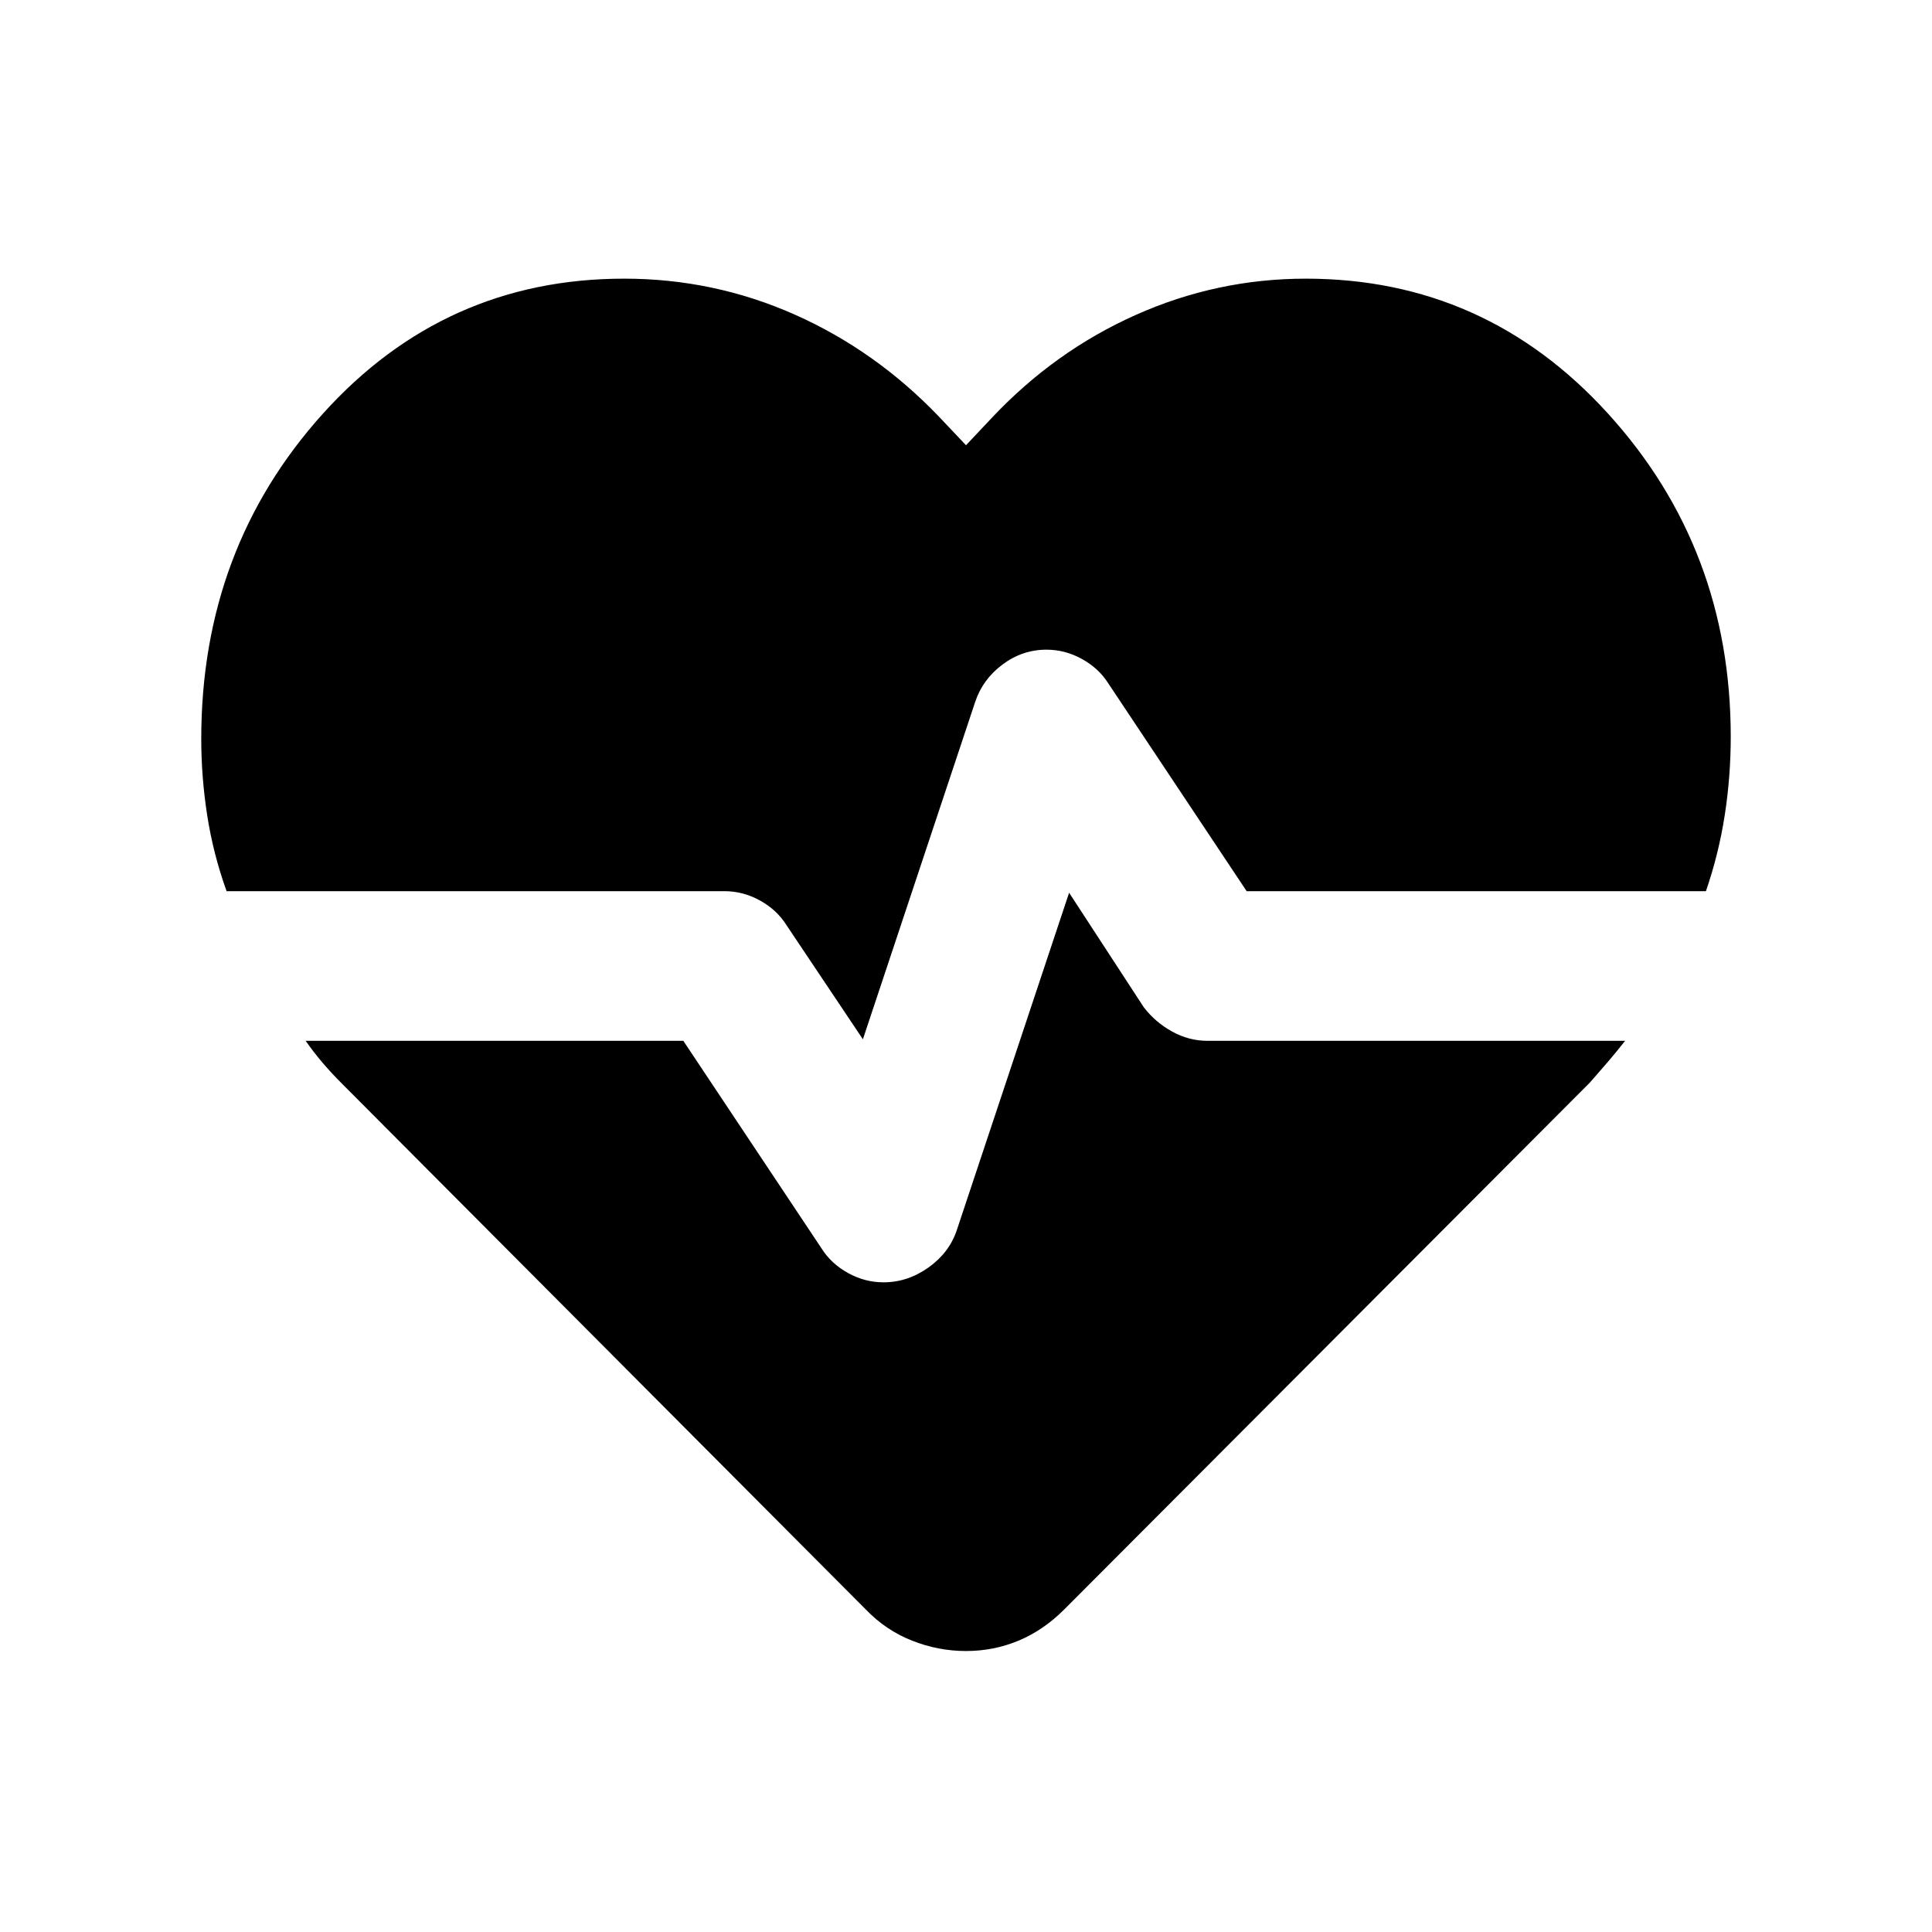 <svg xmlns="http://www.w3.org/2000/svg" height="40" viewBox="0 -960 960 960" width="40"><path d="M648.846-821.537q89.23 0 150.191 67.076 60.962 67.077 60.962 160.615 0 19.538-2.962 38.769-2.962 19.231-9.372 37.898H619.461l-68.769-103.282q-4.744-7.487-13.102-12.103-8.359-4.615-17.59-4.615-11.974 0-21.833 7.359-9.859 7.359-13.603 18.589l-55.795 167.642-38.077-56.872q-4.743-7.488-13.102-12.103-8.359-4.615-17.59-4.615H112.592q-6.667-18.539-9.629-37.641-2.962-19.103-2.962-38.026 0-94.538 60.462-161.615 60.461-67.076 149.691-67.076 44.538 0 84.73 17.846 40.192 17.846 71.653 50.692L480-738.767l12.693-13.463q31.231-33.23 71.615-51.269 40.385-18.038 84.538-18.038ZM480-139.617q-13.769 0-26.807-5.154-13.038-5.153-22.961-15.461L169.925-421.539q-5.231-5.231-9.59-10.333-4.359-5.103-8.461-10.949h187.665l68.769 103.282q4.743 7.488 13.102 12.103 8.359 4.615 17.59 4.615 11.974 0 22.333-7.359 10.359-7.359 14.103-18.589l55.795-167.642 37.077 56.872q5.744 7.488 14.102 12.103 8.359 4.615 17.59 4.615h207.511q-4.102 5.231-8.461 10.333-4.359 5.103-8.975 10.334L528.768-160.232q-10.307 10.308-22.653 15.461-12.346 5.154-26.115 5.154Z"/></svg>